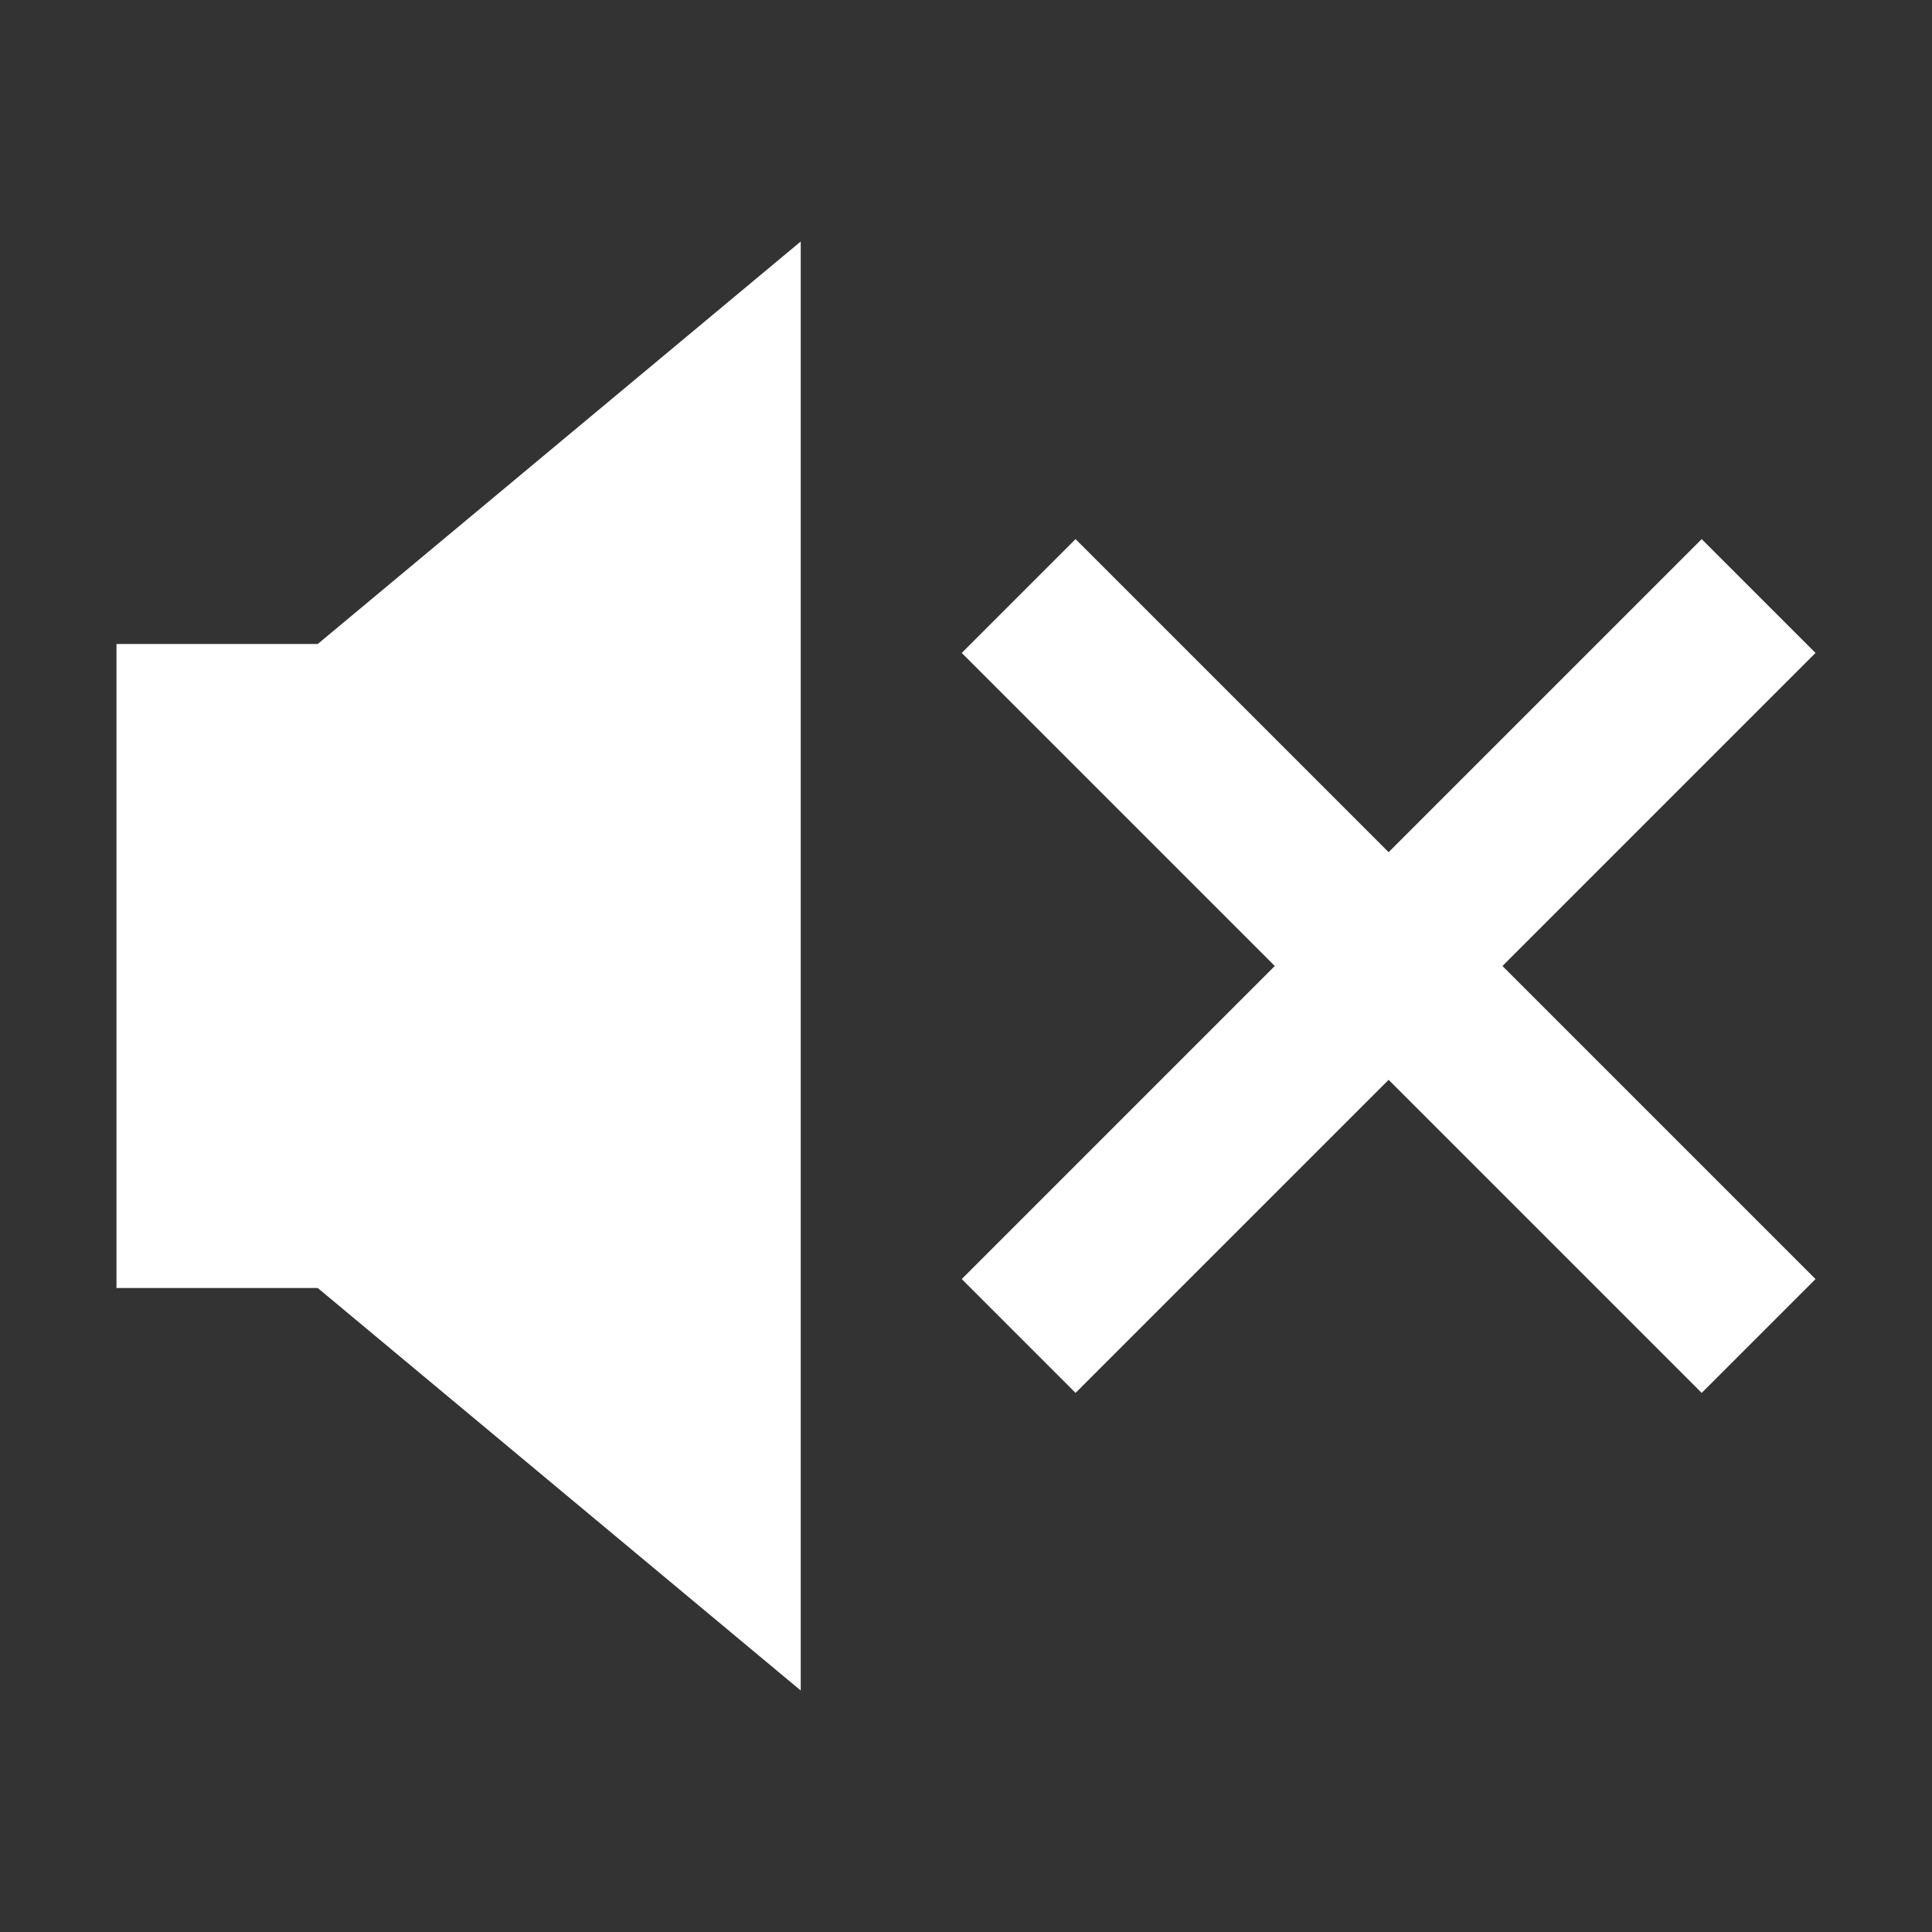 <?xml version="1.0" encoding="UTF-8"?>
<svg version="1.1" x="0px" y="0px" viewBox="0 0 24 24" enable-background="new 0 0 24 24" data-icon="volume-mute" xmlns="http://www.w3.org/2000/svg" fill="#fff">
  <rect x="0" y="0" width="24" height="24" fill="#333333" stroke="none"/>
  <g>
    <polygon points="1.447,8 1.447,16 3.947,16 9.947,21 9.947,3 3.947,8"/>
    <polygon points="22.553,8.111 21.139,6.697 17.25,10.586 13.361,6.697 11.947,8.111 15.836,12 11.947,15.889 13.361,17.303 17.25,13.414 21.139,17.303 22.553,15.889 18.664,12"/>
  </g>
</svg>
